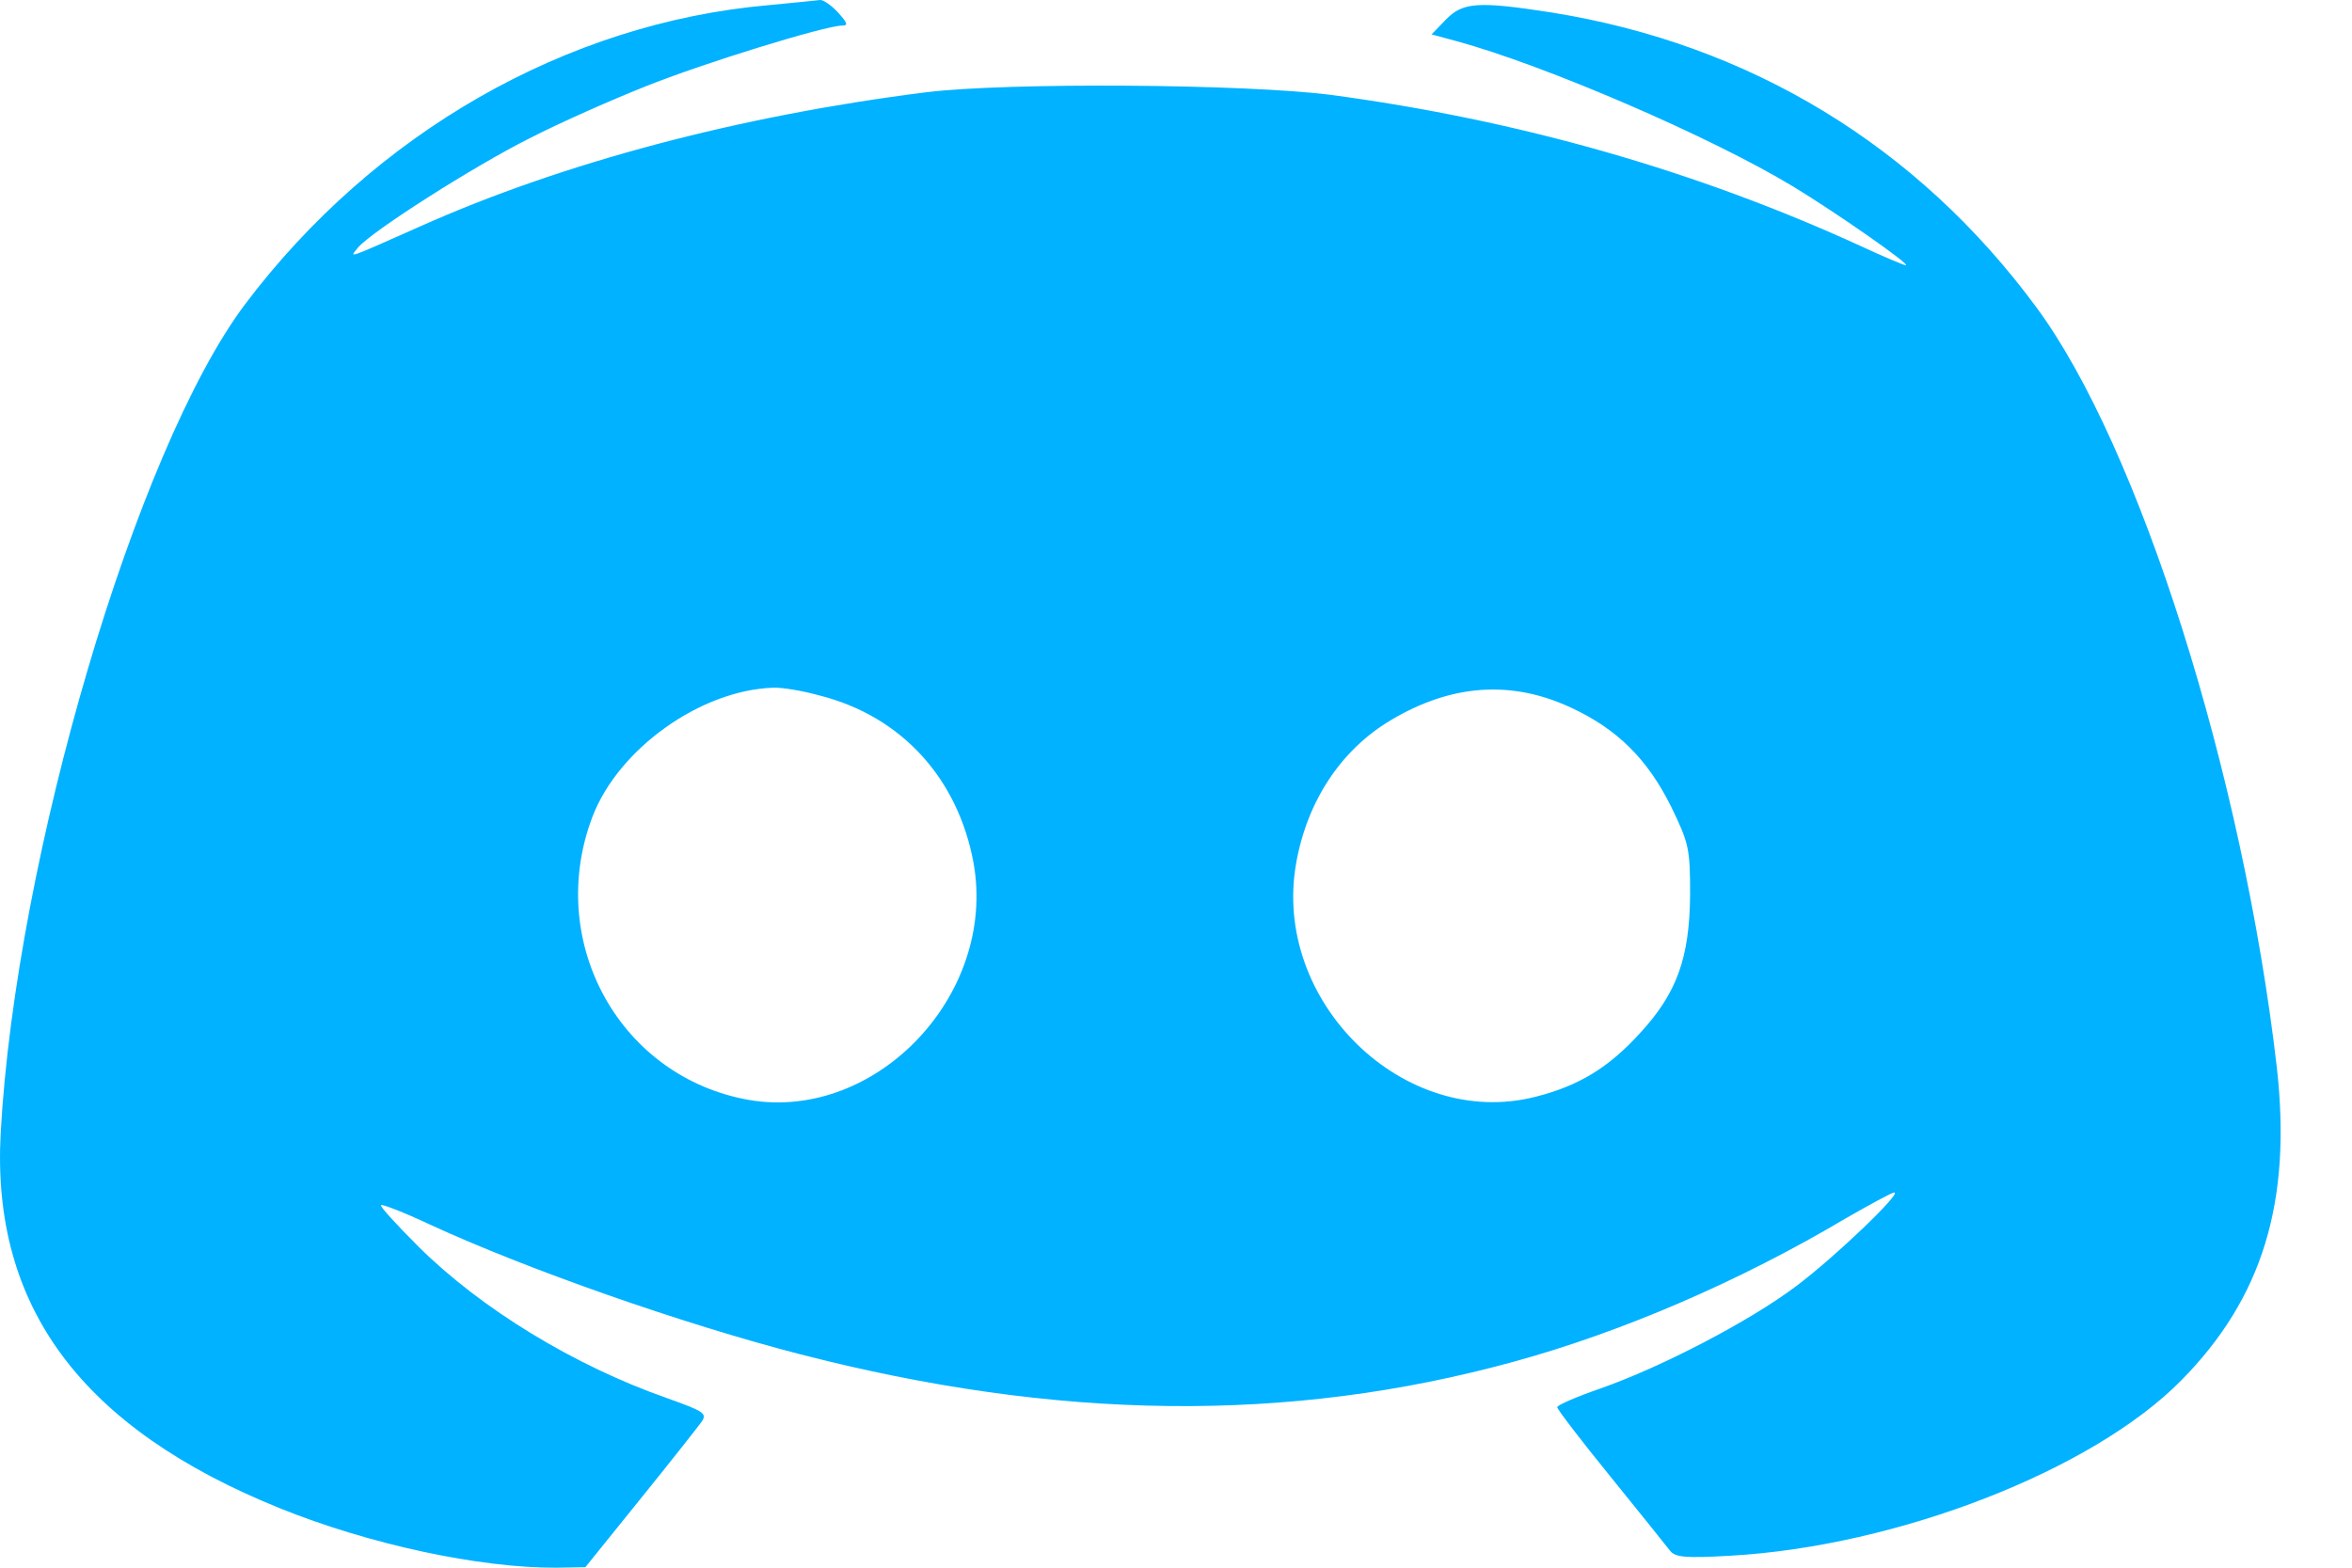 <svg width="24" height="16" viewBox="0 0 24 16" fill="none" xmlns="http://www.w3.org/2000/svg">
<path d="M7.839 0.053C5.781 0.234 3.819 1.356 2.501 3.105C1.389 4.584 0.161 8.752 0.007 11.565C-0.089 13.336 0.831 14.575 2.857 15.394C3.766 15.761 4.893 16.005 5.68 16L5.973 15.995L6.531 15.303C6.84 14.921 7.121 14.564 7.159 14.511C7.217 14.426 7.185 14.405 6.813 14.272C5.856 13.937 4.909 13.357 4.271 12.724C4.048 12.501 3.872 12.31 3.888 12.299C3.899 12.288 4.122 12.373 4.383 12.496C5.372 12.953 6.962 13.511 8.158 13.82C10.79 14.5 13.151 14.527 15.438 13.9C16.549 13.597 17.756 13.075 18.83 12.437C19.08 12.294 19.303 12.171 19.33 12.171C19.41 12.171 18.724 12.831 18.325 13.129C17.852 13.485 16.953 13.953 16.331 14.171C16.086 14.256 15.89 14.341 15.89 14.362C15.89 14.383 16.134 14.703 16.437 15.075C16.735 15.442 17.006 15.782 17.044 15.83C17.097 15.894 17.203 15.904 17.655 15.878C19.362 15.782 21.356 15.006 22.26 14.086C23.089 13.245 23.387 12.262 23.233 10.895C22.887 7.902 21.829 4.552 20.776 3.132C19.564 1.489 17.857 0.452 15.836 0.128C15.082 0.011 14.927 0.021 14.752 0.202L14.608 0.351L14.863 0.42C15.762 0.665 17.453 1.393 18.298 1.904C18.735 2.169 19.506 2.707 19.447 2.707C19.426 2.707 19.224 2.621 18.995 2.515C17.304 1.739 15.486 1.223 13.577 0.968C12.699 0.856 10.285 0.84 9.456 0.941C7.552 1.18 5.744 1.659 4.282 2.313C3.516 2.653 3.564 2.637 3.654 2.526C3.793 2.361 4.835 1.696 5.409 1.409C5.718 1.25 6.249 1.016 6.584 0.883C7.18 0.643 8.424 0.261 8.594 0.261C8.658 0.261 8.647 0.234 8.552 0.128C8.483 0.053 8.403 0 8.371 0C8.339 0.005 8.1 0.027 7.839 0.053ZM8.366 7.099C9.2 7.311 9.775 7.944 9.934 8.806C10.179 10.177 8.897 11.491 7.579 11.214C6.292 10.948 5.569 9.582 6.047 8.332C6.313 7.641 7.148 7.045 7.887 7.019C7.977 7.014 8.195 7.051 8.366 7.099ZM16.028 7.221C16.501 7.439 16.81 7.747 17.049 8.226C17.235 8.609 17.246 8.657 17.246 9.135C17.24 9.773 17.113 10.135 16.735 10.544C16.416 10.895 16.113 11.081 15.672 11.193C14.326 11.539 12.976 10.22 13.226 8.811C13.337 8.178 13.683 7.652 14.194 7.349C14.81 6.982 15.422 6.939 16.028 7.221Z" fill="#00B2FF"/>
</svg>
